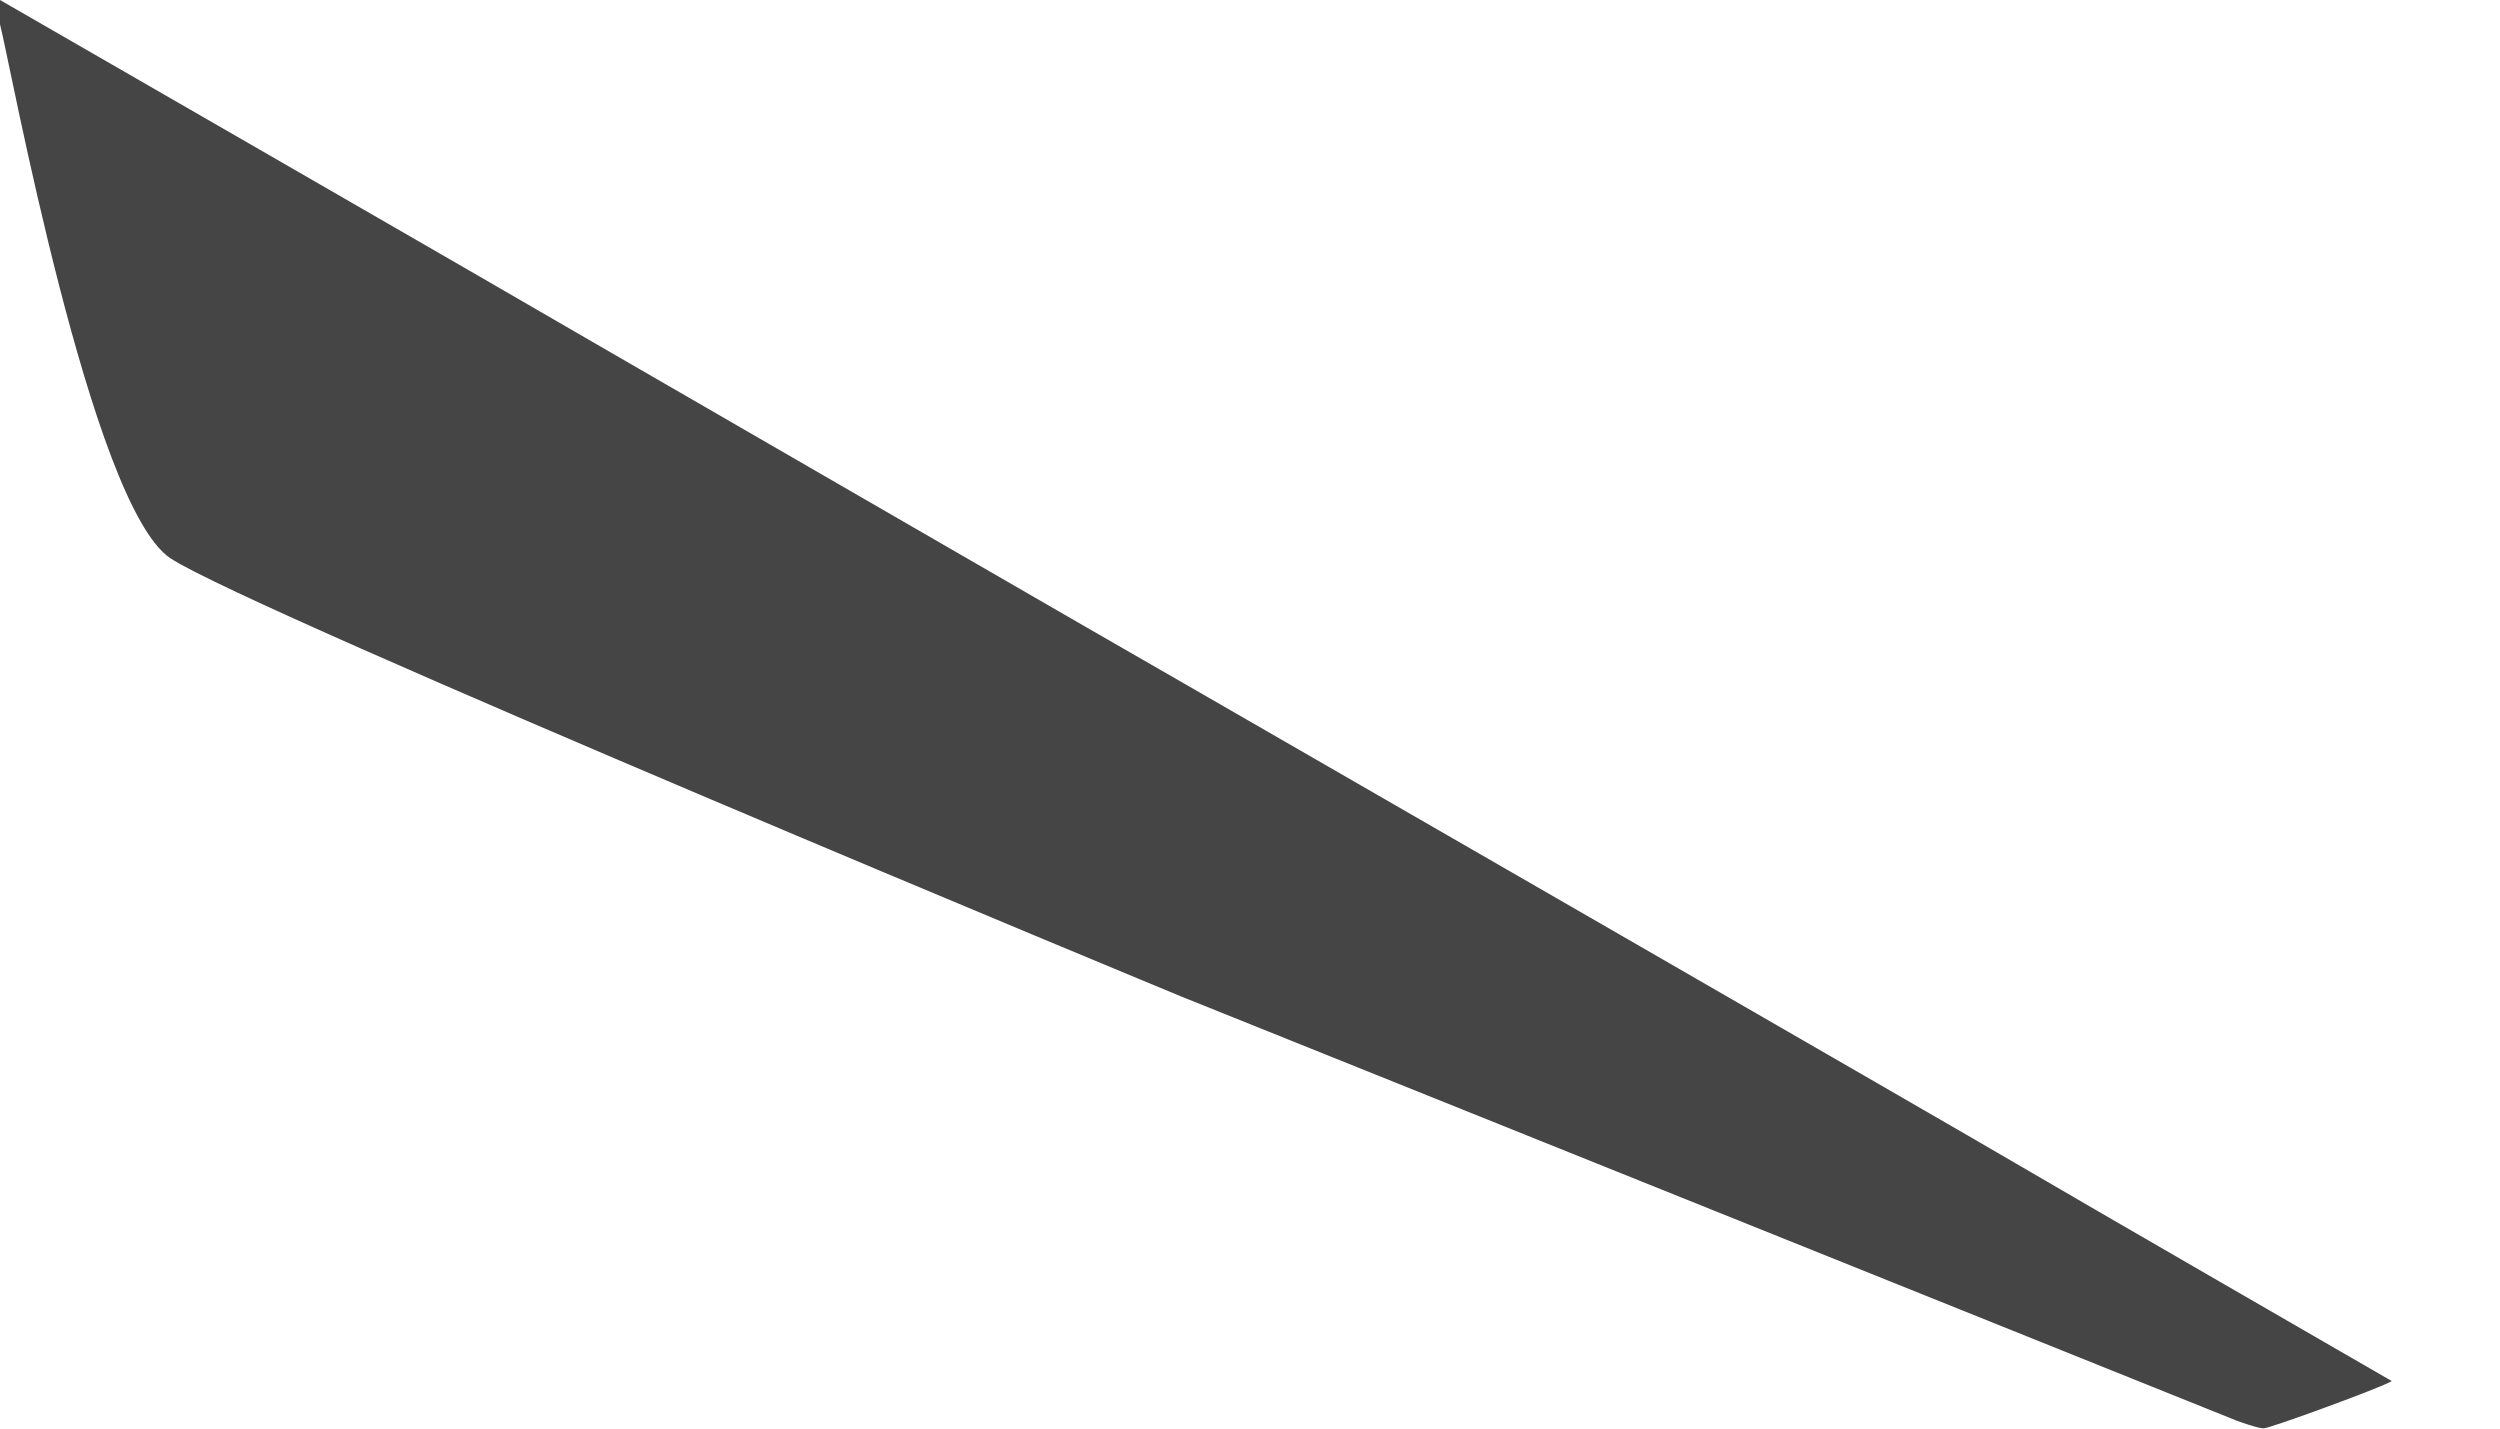 <svg width="7" height="4" viewBox="0 0 7 4" fill="none" xmlns="http://www.w3.org/2000/svg">
<path d="M0 0V0.068C0.028 0.175 0.255 1.415 0.477 1.563C0.698 1.71 3.307 2.79 3.307 2.79L6.263 3.978C6.263 3.978 6.328 4.002 6.34 3.999C6.356 3.999 6.669 3.885 6.697 3.867C6.697 3.867 5.796 3.347 5.645 3.258C5.494 3.169 3.55 2.049 3.347 1.932C3.206 1.852 1.797 1.037 1.674 0.966C1.443 0.831 0 0 0 0Z" fill="#454545"/>
</svg>
